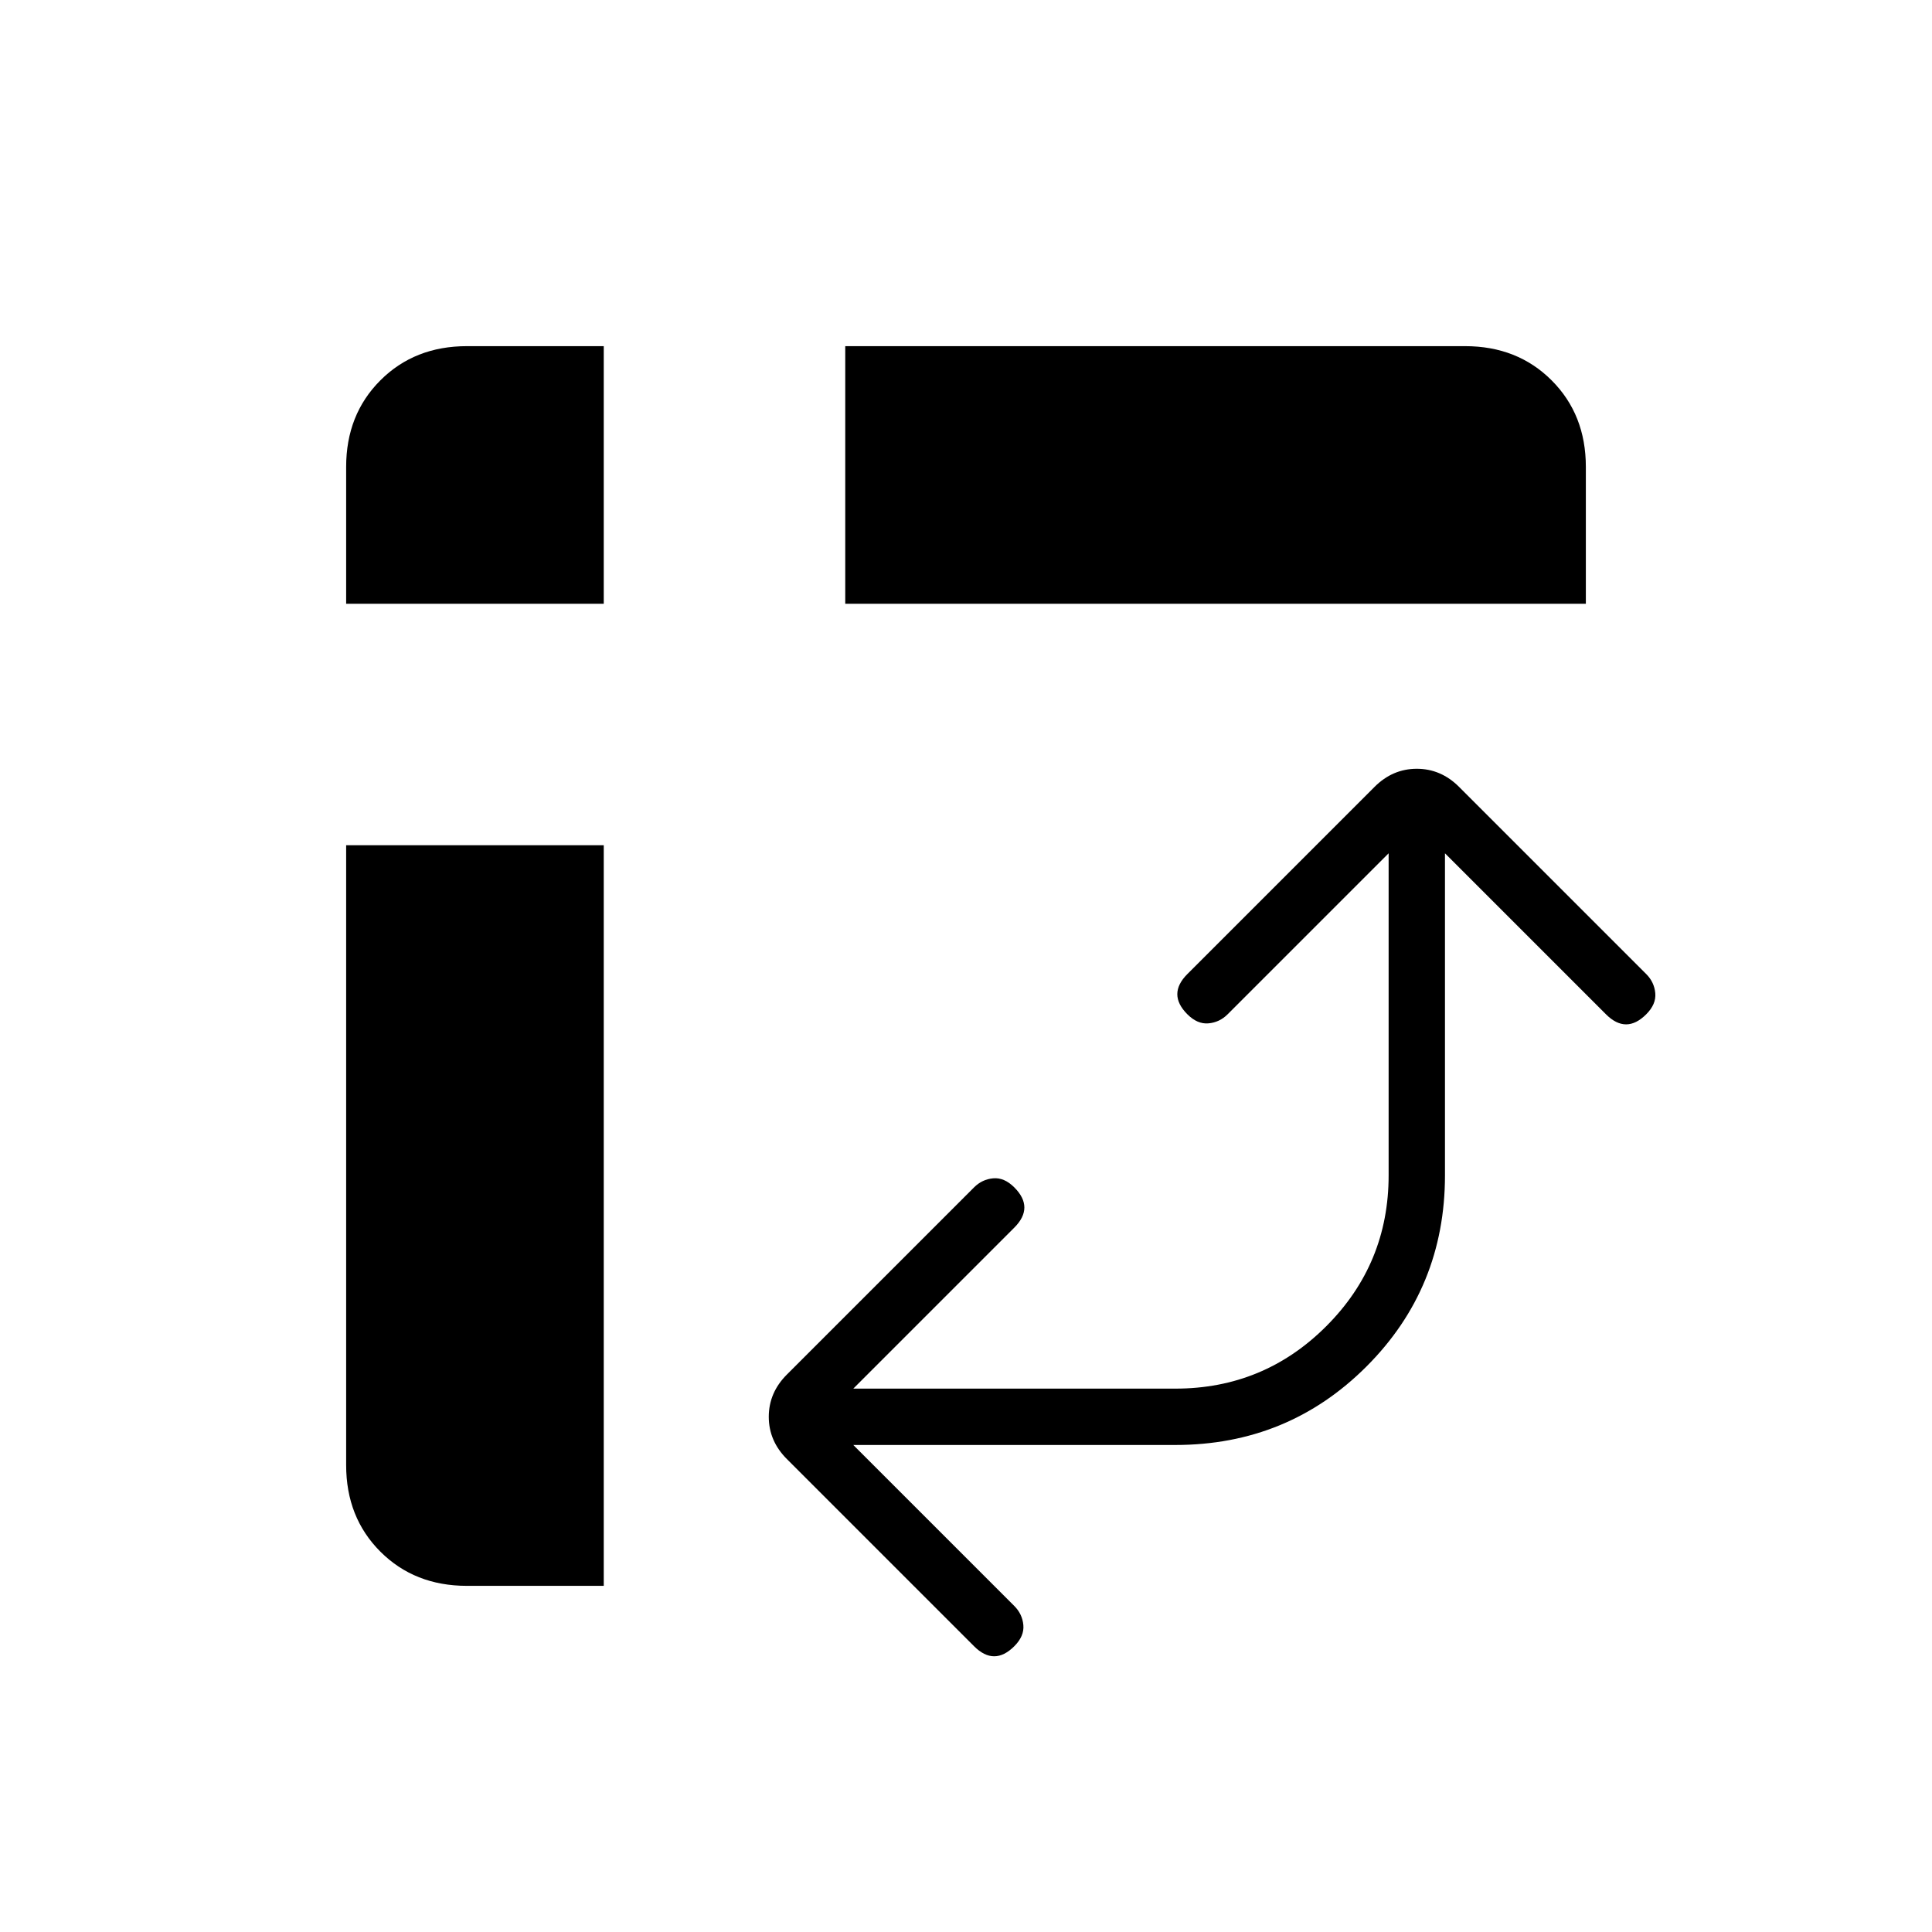 <svg xmlns="http://www.w3.org/2000/svg" height="24" viewBox="0 -960 960 960" width="24"><path d="M420-660v-128h308q26 0 43 17t17 43v68H420ZM232-172q-26 0-43-17t-17-43v-308h128v368h-68Zm-60-488v-68q0-26 17-43t43-17h68v128H172Zm252 418 80 80q4 4 4.5 9.5T504-142q-5 5-10 5t-10-5l-93-93q-9-9-9-21t9-21l93-93q4-4 9.5-4.5T504-370q5 5 5 10t-5 10l-80 80h160q44 0 75-31t31-75v-160l-80 80q-4 4-9.5 4.5T590-456q-5-5-5-10t5-10l93-93q9-9 21-9t21 9l93 93q4 4 4.5 9.5T818-456q-5 5-10 5t-10-5l-80-80v160q0 56-39 95t-95 39H424Z"/></svg>